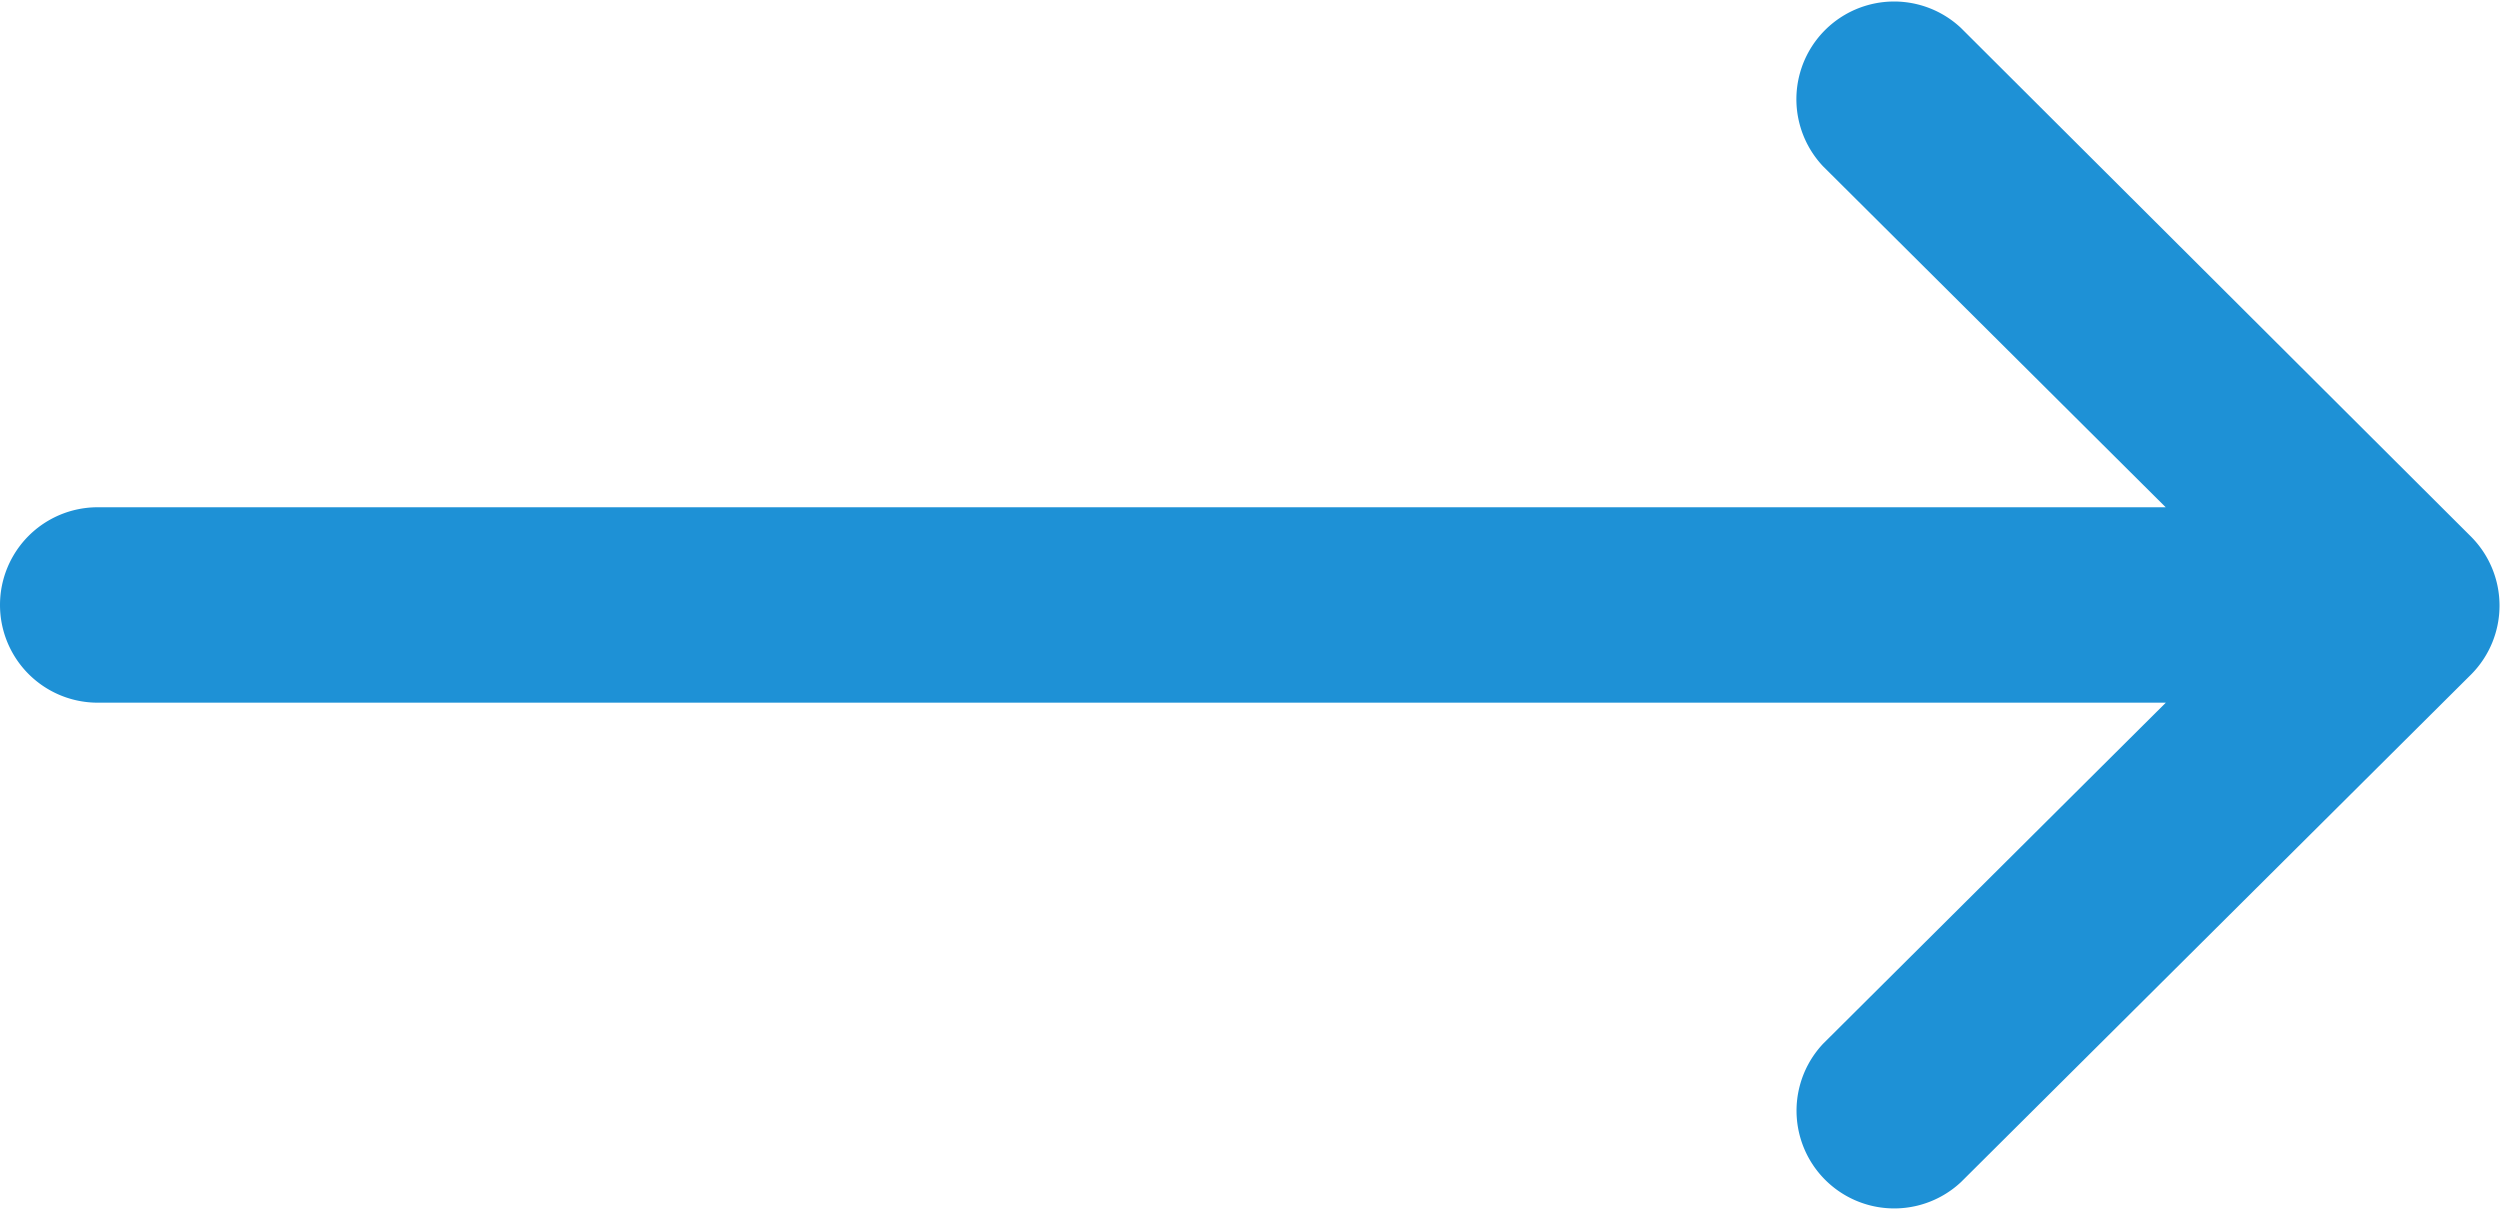 <svg xmlns="http://www.w3.org/2000/svg" width="17.91" height="8.675" viewBox="0 0 17.91 8.675"><defs><style>.a{fill:#1e91d6;}</style></defs><g transform="translate(0 0)"><path class="a" d="M17.7,135.842h0L14.048,132.2a.7.7,0,0,0-.987.992l2.454,2.442H.7a.7.7,0,0,0,0,1.4H15.516l-2.454,2.442a.7.7,0,0,0,.987.992l3.656-3.638h0A.7.7,0,0,0,17.7,135.842Z" transform="translate(0 -132)"/></g></svg>